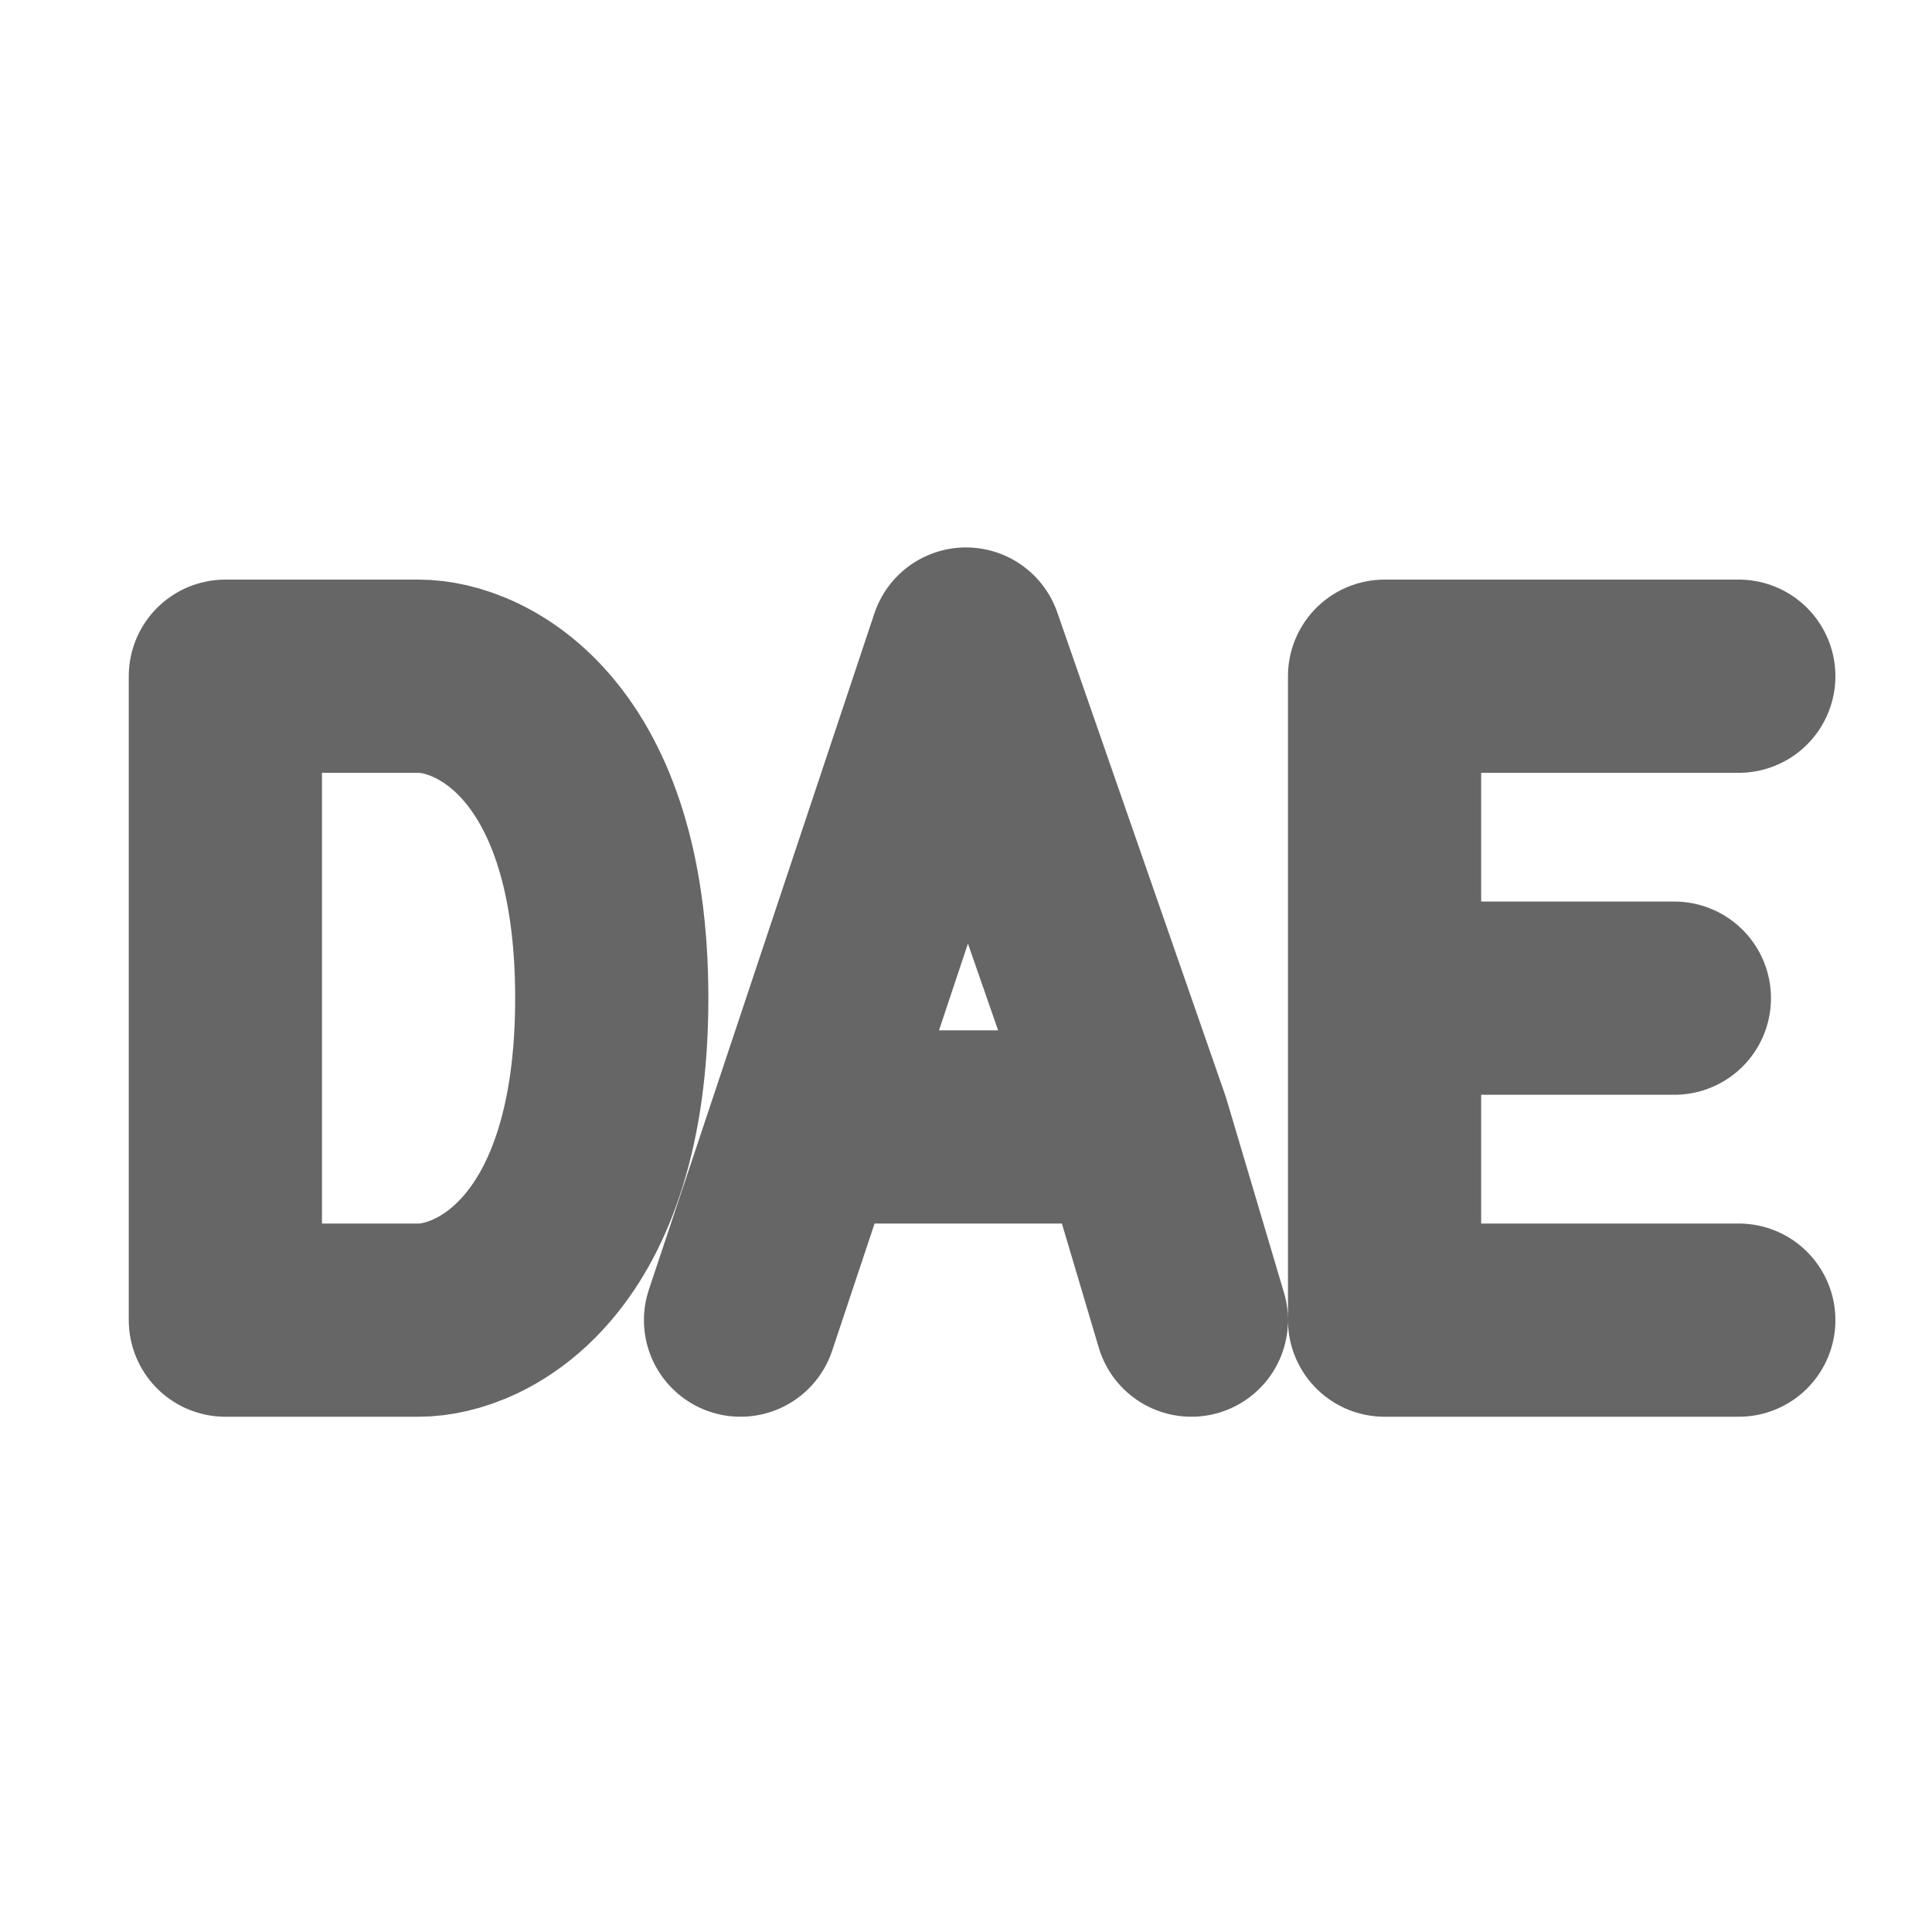 <svg width="20" height="20" viewBox="0 0 20 20" fill="none" xmlns="http://www.w3.org/2000/svg">
<path d="M7.666 13.666L8.333 11.666M12.333 13.666L11.739 11.666M8.333 11.666L10 6.667L11.739 11.666M8.333 11.666H11.739M18 7H14.333V10.333M18 13.666H14.333V10.333M17.333 10.333H14.333M2.333 7V13.666H4.333C5 13.666 6.333 13 6.333 10.333C6.333 7.667 5 7 4.333 7H2.333Z" stroke="#666666" stroke-width="2" stroke-linecap="round" stroke-linejoin="round"/>
</svg>
